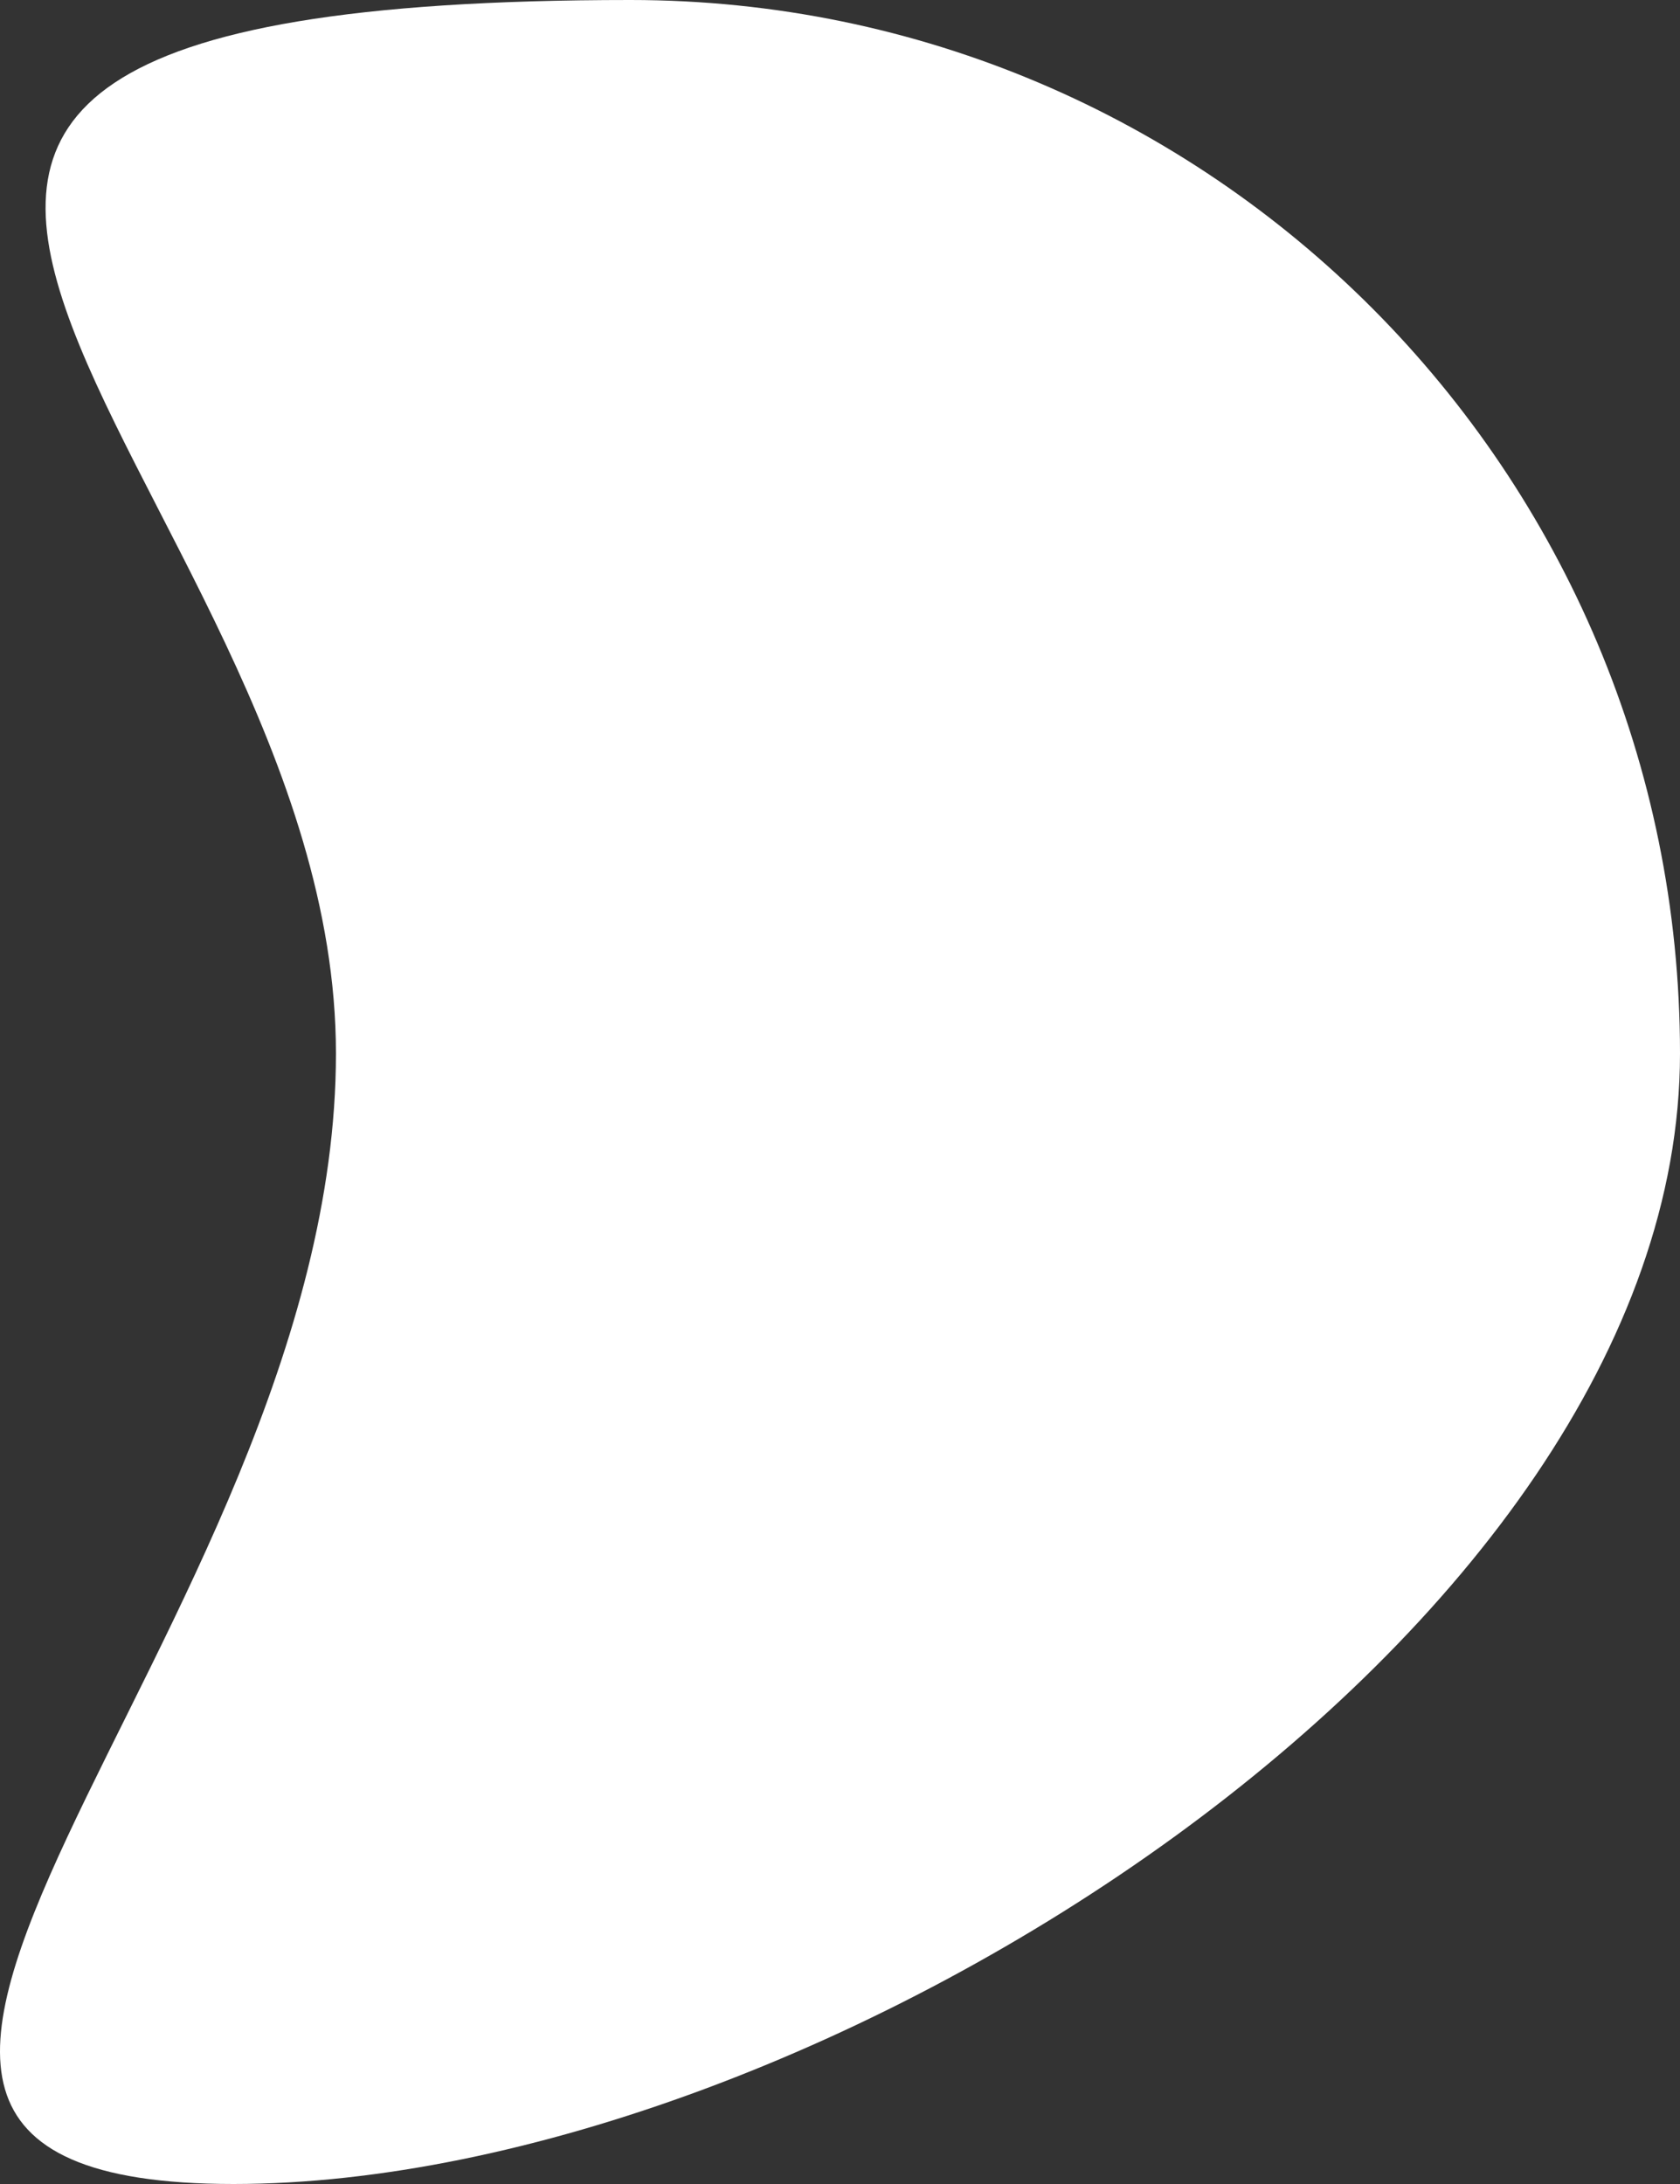 <svg width="120" height="156" viewBox="0 0 120 156" fill="none" xmlns="http://www.w3.org/2000/svg">
<rect x="0" y="0" width="120" height="156" fill="#333333" stroke="none"/>
<path d="M120 75.247C120 116.805 58.089 156 16.681 156C-24.726 156 23.996 116.805 23.996 75.247C23.996 33.689 -34.521 0 45.025 0C86.433 0 120 33.689 120 75.247Z" fill="white"/>
</svg>

